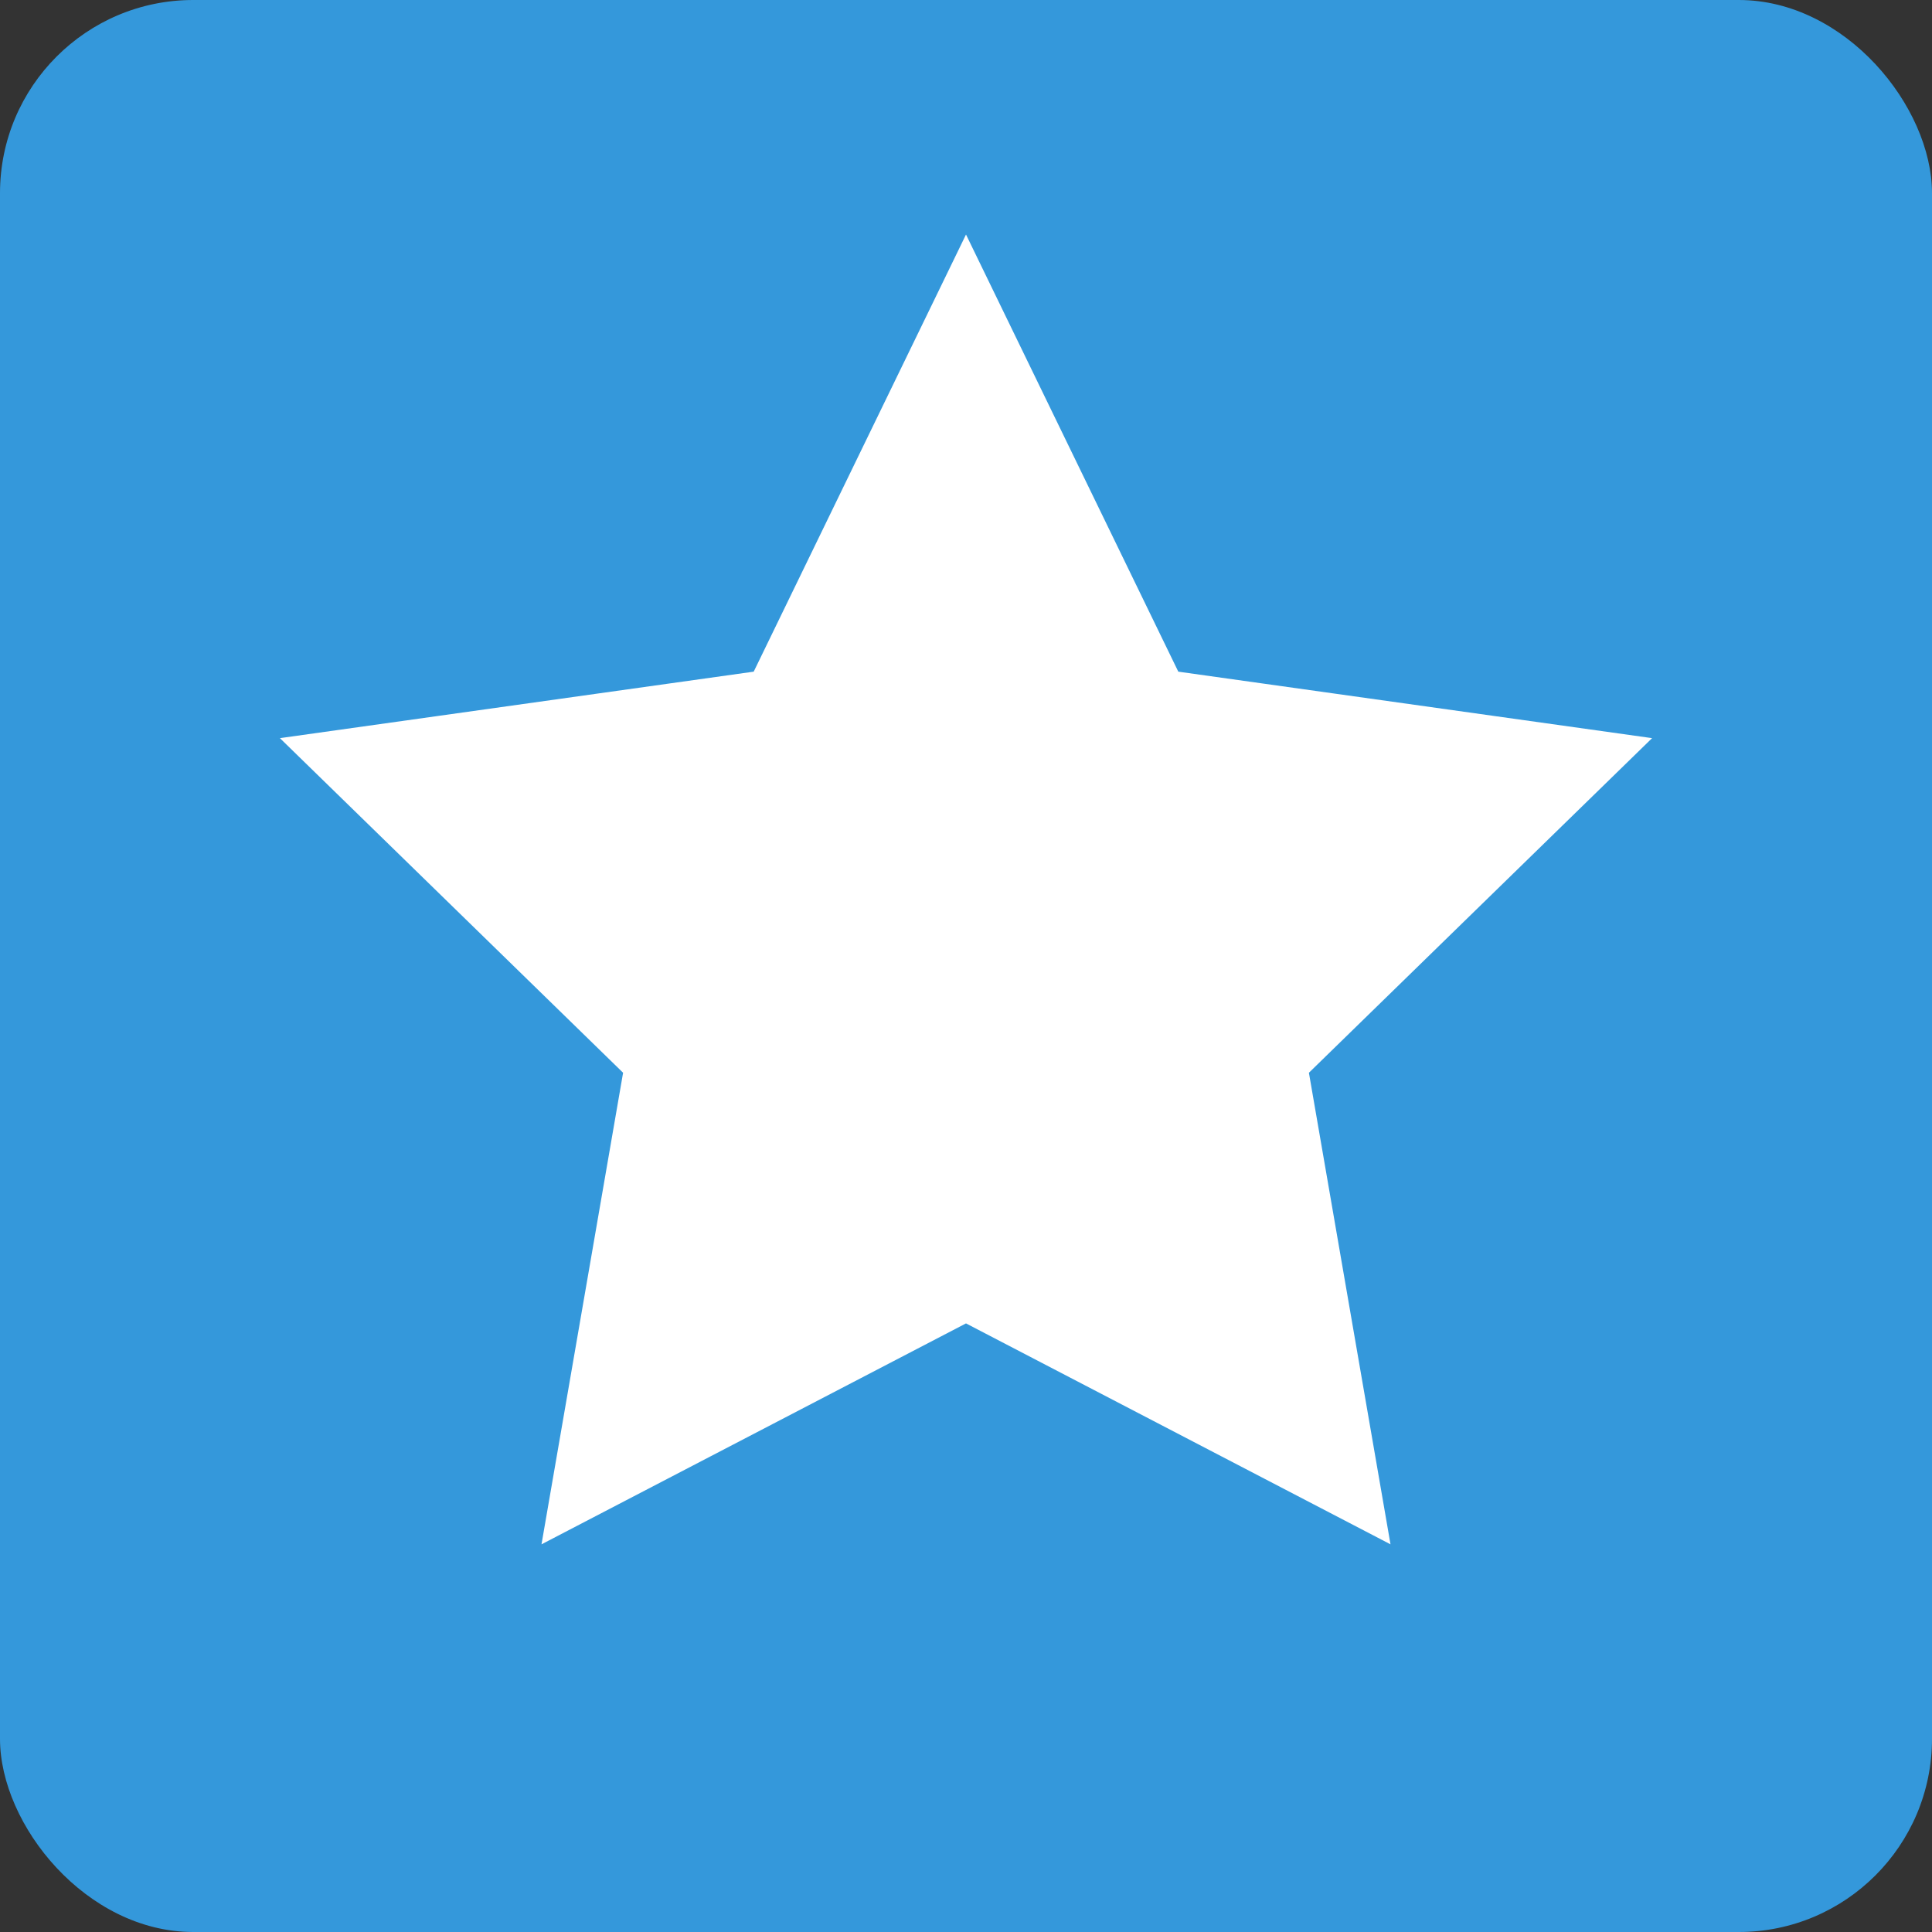 <?xml version="1.0" encoding="UTF-8"?>
<svg width="200" height="200" viewBox="0 0 200 200" fill="none" xmlns="http://www.w3.org/2000/svg">
  <rect x="0" y="0" width="200" height="200" fill="#333333" stroke="none"/>
  <rect width="200" height="200" rx="20" fill="#3498DB"/>
  <path d="M100 30L120.31 71.82L165.63 78.18L132.81 110.18L140.62 155.32L100 134.18L59.38 155.32L67.19 110.18L34.37 78.18L79.69 71.82L100 30Z" fill="white" stroke="white" stroke-width="5"/>
</svg>
